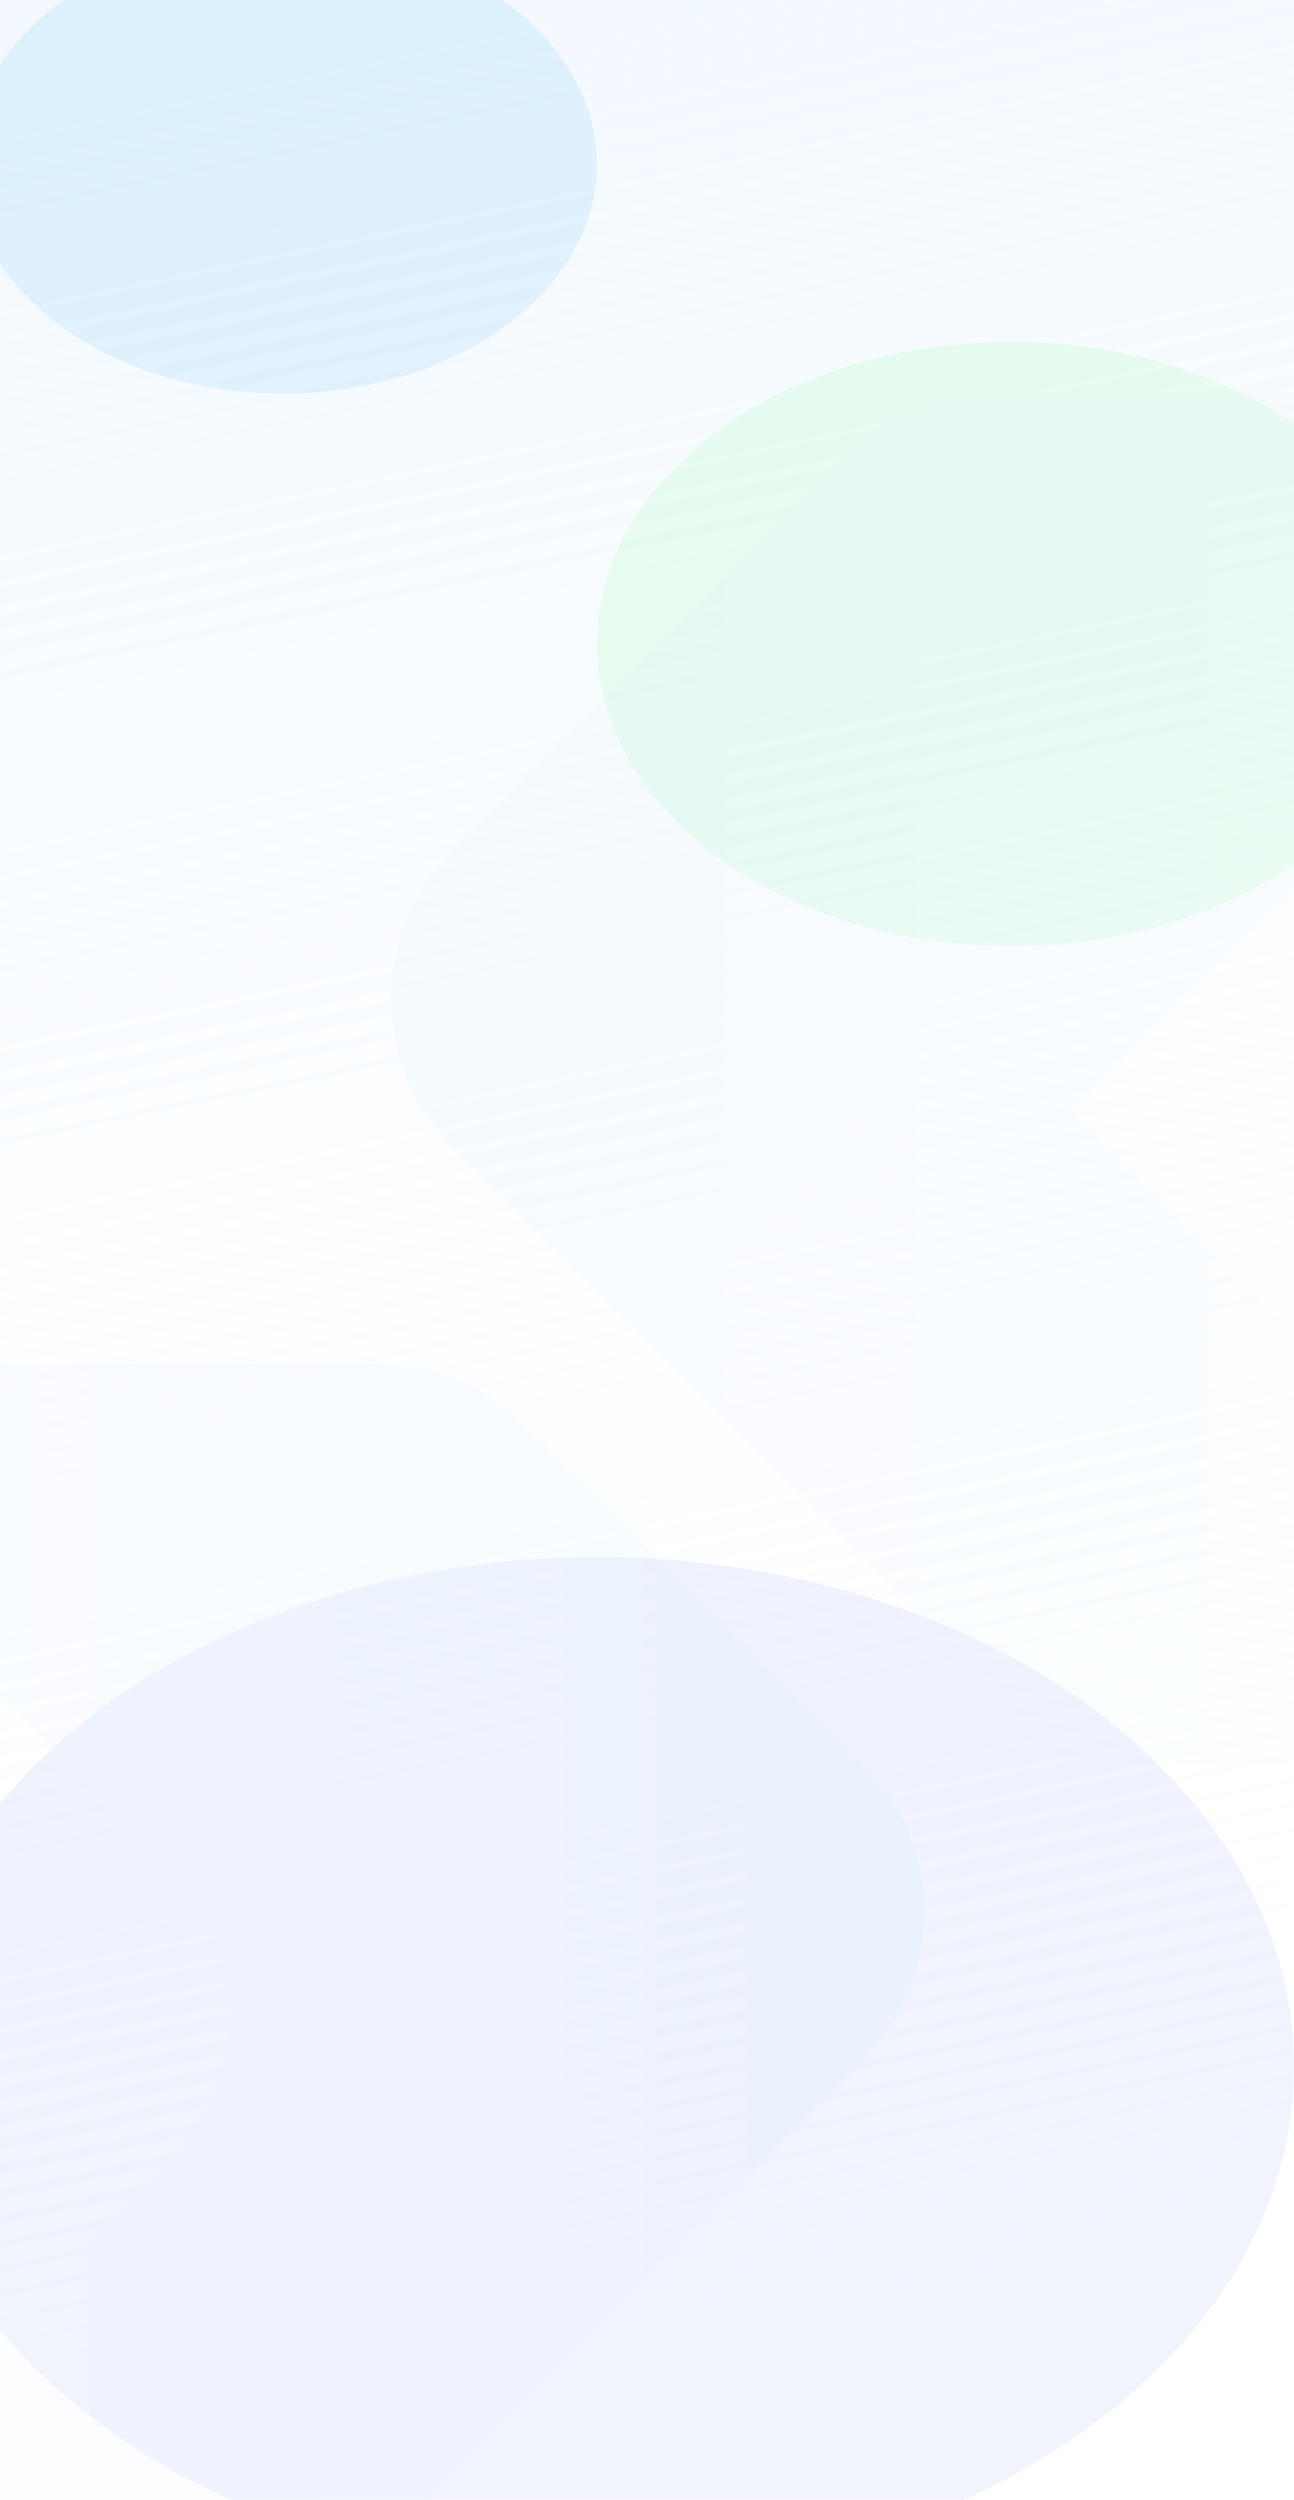 <svg width="375" height="724" viewBox="0 0 375 724" fill="none" xmlns="http://www.w3.org/2000/svg">
    <g clip-path="url(#clip0_6574_30360)">
        <rect width="375" height="724" fill="url(#paint0_linear_6574_30360)"/>
        <g opacity="0.06" filter="url(#filter0_f_6574_30360)">
            <ellipse cx="173" cy="598.5" rx="202" ry="147.5" fill="#1232D9"/>
        </g>
        <g opacity="0.1" filter="url(#filter1_f_6574_30360)">
            <ellipse cx="82" cy="47.5" rx="91" ry="66.5" fill="#15A0EF"/>
        </g>
        <g opacity="0.14" filter="url(#filter2_f_6574_30360)">
            <ellipse cx="293" cy="186.5" rx="120" ry="87.5" fill="#7EF590"/>
        </g>
        <path opacity="0.2"
              d="M108.938 395H-76.547C-78.696 395 -80.757 395.854 -82.276 397.374C-85.438 400.537 -85.438 405.663 -82.276 408.826L48.821 539.975C72.632 563.795 72.632 602.405 48.821 626.225L-73.078 748.172C-75.597 750.692 -73.812 755 -70.249 755H90.272C91.333 755 92.351 754.578 93.101 753.828L249.892 596.975C273.703 573.155 273.703 534.545 249.892 510.725L152.08 412.875C140.64 401.43 125.121 395 108.938 395Z"
              fill="url(#paint1_linear_6574_30360)"/>
        <path opacity="0.1"
              d="M288.696 114H500.053L509 122.932L310.181 321.432L500.053 511H310.181L131.238 332.344C107.369 308.515 107.369 269.838 131.238 246.008L245.598 131.832C257.034 120.413 272.535 114 288.696 114Z"
              fill="url(#paint2_linear_6574_30360)"/>
    </g>
    <defs>
        <filter id="filter0_f_6574_30360" x="-223" y="257" width="792" height="683" filterUnits="userSpaceOnUse"
                color-interpolation-filters="sRGB">
            <feFlood flood-opacity="0" result="BackgroundImageFix"/>
            <feBlend mode="normal" in="SourceGraphic" in2="BackgroundImageFix" result="shape"/>
            <feGaussianBlur stdDeviation="97" result="effect1_foregroundBlur_6574_30360"/>
        </filter>
        <filter id="filter1_f_6574_30360" x="-63" y="-73" width="290" height="241" filterUnits="userSpaceOnUse"
                color-interpolation-filters="sRGB">
            <feFlood flood-opacity="0" result="BackgroundImageFix"/>
            <feBlend mode="normal" in="SourceGraphic" in2="BackgroundImageFix" result="shape"/>
            <feGaussianBlur stdDeviation="27" result="effect1_foregroundBlur_6574_30360"/>
        </filter>
        <filter id="filter2_f_6574_30360" x="-21" y="-95" width="628" height="563" filterUnits="userSpaceOnUse"
                color-interpolation-filters="sRGB">
            <feFlood flood-opacity="0" result="BackgroundImageFix"/>
            <feBlend mode="normal" in="SourceGraphic" in2="BackgroundImageFix" result="shape"/>
            <feGaussianBlur stdDeviation="97" result="effect1_foregroundBlur_6574_30360"/>
        </filter>
        <linearGradient id="paint0_linear_6574_30360" x1="178.646" y1="1.8368e-06" x2="322.354" y2="694.253"
                        gradientUnits="userSpaceOnUse">
            <stop stop-color="#E1F1FF" stop-opacity="0.4"/>
            <stop offset="1" stop-color="white" stop-opacity="0"/>
        </linearGradient>
        <linearGradient id="paint1_linear_6574_30360" x1="261.512" y1="575" x2="-52.914" y2="575"
                        gradientUnits="userSpaceOnUse">
            <stop stop-color="#D1EEFF"/>
            <stop offset="0.319" stop-color="#E4F4FF"/>
            <stop offset="1" stop-color="#F3F9FF"/>
        </linearGradient>
        <linearGradient id="paint2_linear_6574_30360" x1="122.793" y1="312.5" x2="470.23" y2="312.5"
                        gradientUnits="userSpaceOnUse">
            <stop stop-color="#D1EEFF"/>
            <stop offset="0.267" stop-color="#E2F4FF"/>
            <stop offset="1" stop-color="#F3F9FF"/>
        </linearGradient>
        <clipPath id="clip0_6574_30360">
            <rect width="375" height="724" fill="white"/>
        </clipPath>
    </defs>
</svg>
